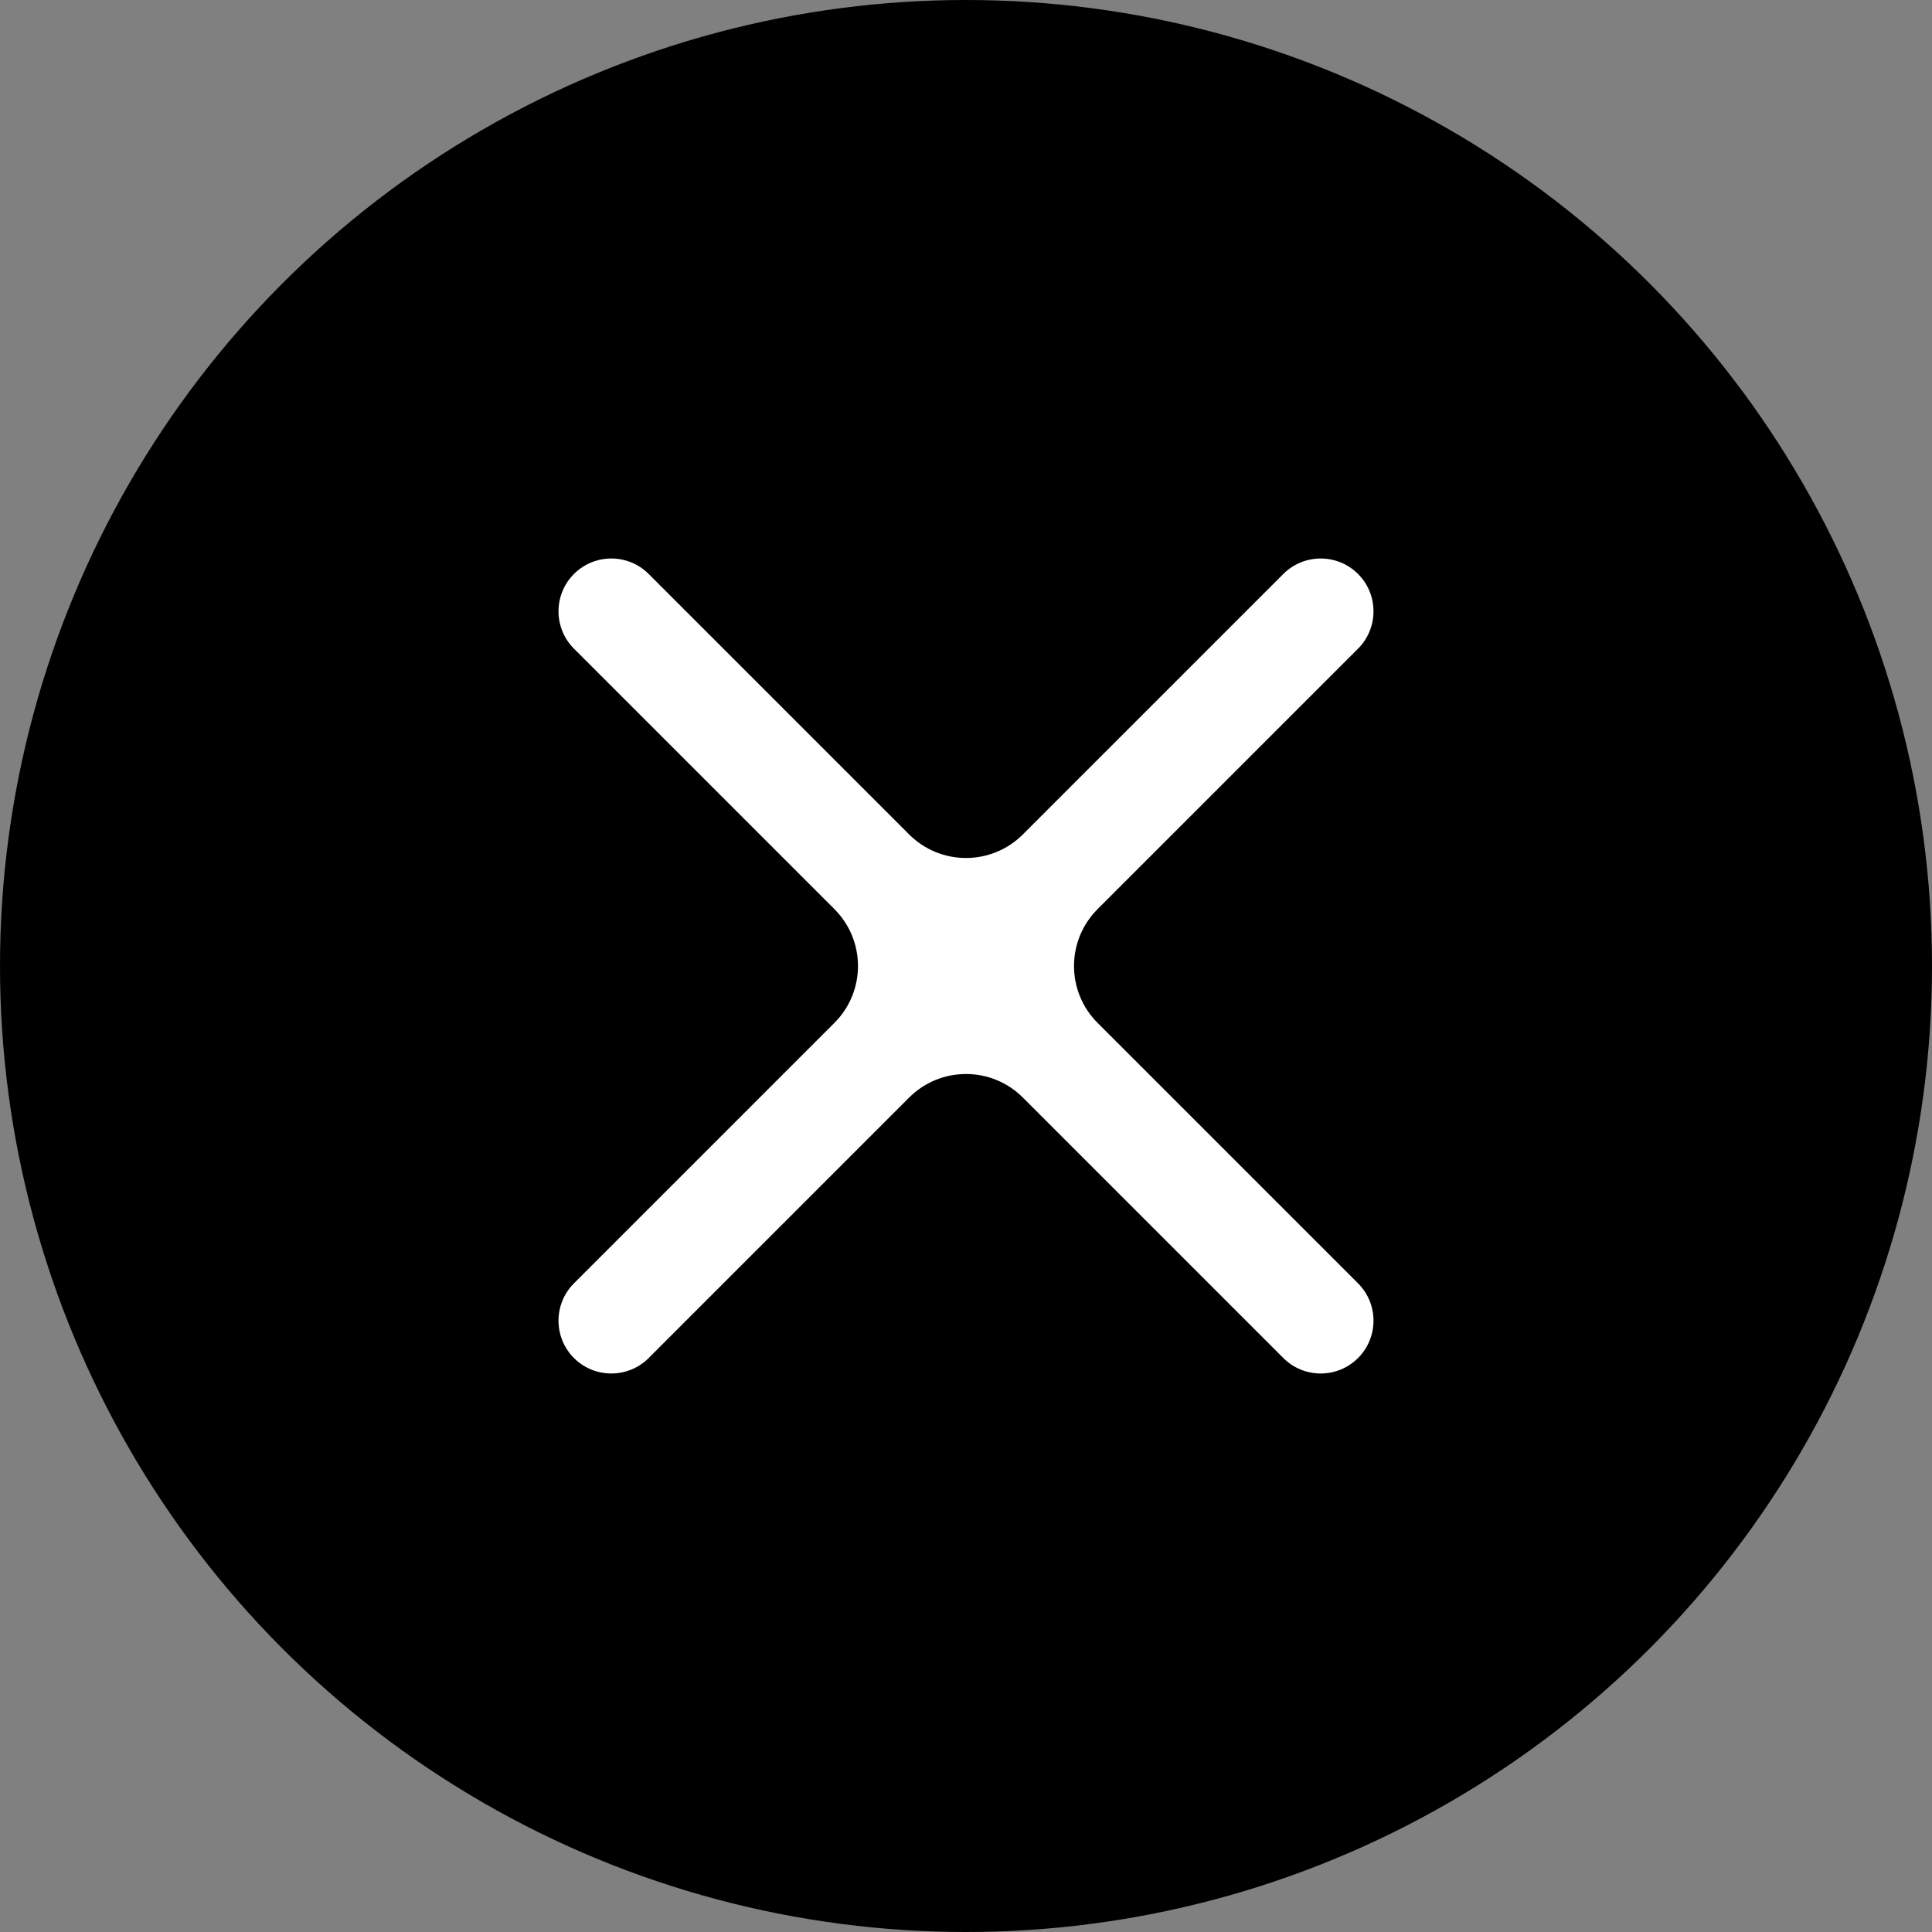 <?xml version="1.0" encoding="UTF-8"?>
<svg width="24px" height="24px" viewBox="0 0 24 24" version="1.1" xmlns="http://www.w3.org/2000/svg" xmlns:xlink="http://www.w3.org/1999/xlink">
    <rect x="0" y="0" width="24" height="24" fill="#808080" stroke="none"/>
    <title>90A586B8-20D4-460D-8325-811BC368716C@1x</title>
    <g id="Desktop-Copy" stroke="none" stroke-width="1" fill="none" fill-rule="evenodd">
        <g id="Desktop---Where-you-stand-pop-up" transform="translate(-708, -100)">
            <g id="Group-70" transform="translate(540, 100)">
                <g id="Group-4" transform="translate(168, 0)">
                    <circle id="Oval" fill="#000000" cx="12" cy="12" r="12"></circle>
                    <path d="M16.87,7.13 C16.614,6.874 16.198,6.874 15.942,7.13 L12.707,10.365 C12.317,10.756 11.683,10.756 11.293,10.365 L8.058,7.13 C7.802,6.874 7.386,6.874 7.13,7.13 C6.874,7.386 6.874,7.802 7.13,8.058 L10.365,11.293 C10.756,11.683 10.756,12.317 10.365,12.707 L7.13,15.942 C6.874,16.198 6.874,16.614 7.13,16.87 C7.386,17.126 7.802,17.126 8.058,16.87 L11.293,13.635 C11.683,13.244 12.317,13.244 12.707,13.635 L15.942,16.87 C16.198,17.126 16.614,17.126 16.87,16.87 C17.126,16.614 17.126,16.198 16.87,15.942 L13.635,12.707 C13.244,12.317 13.244,11.683 13.635,11.293 L16.87,8.058 C17.126,7.802 17.126,7.386 16.87,7.13 Z" id="Path" fill="#FFFFFF" fill-rule="nonzero"></path>
                </g>
            </g>
        </g>
    </g>
</svg>